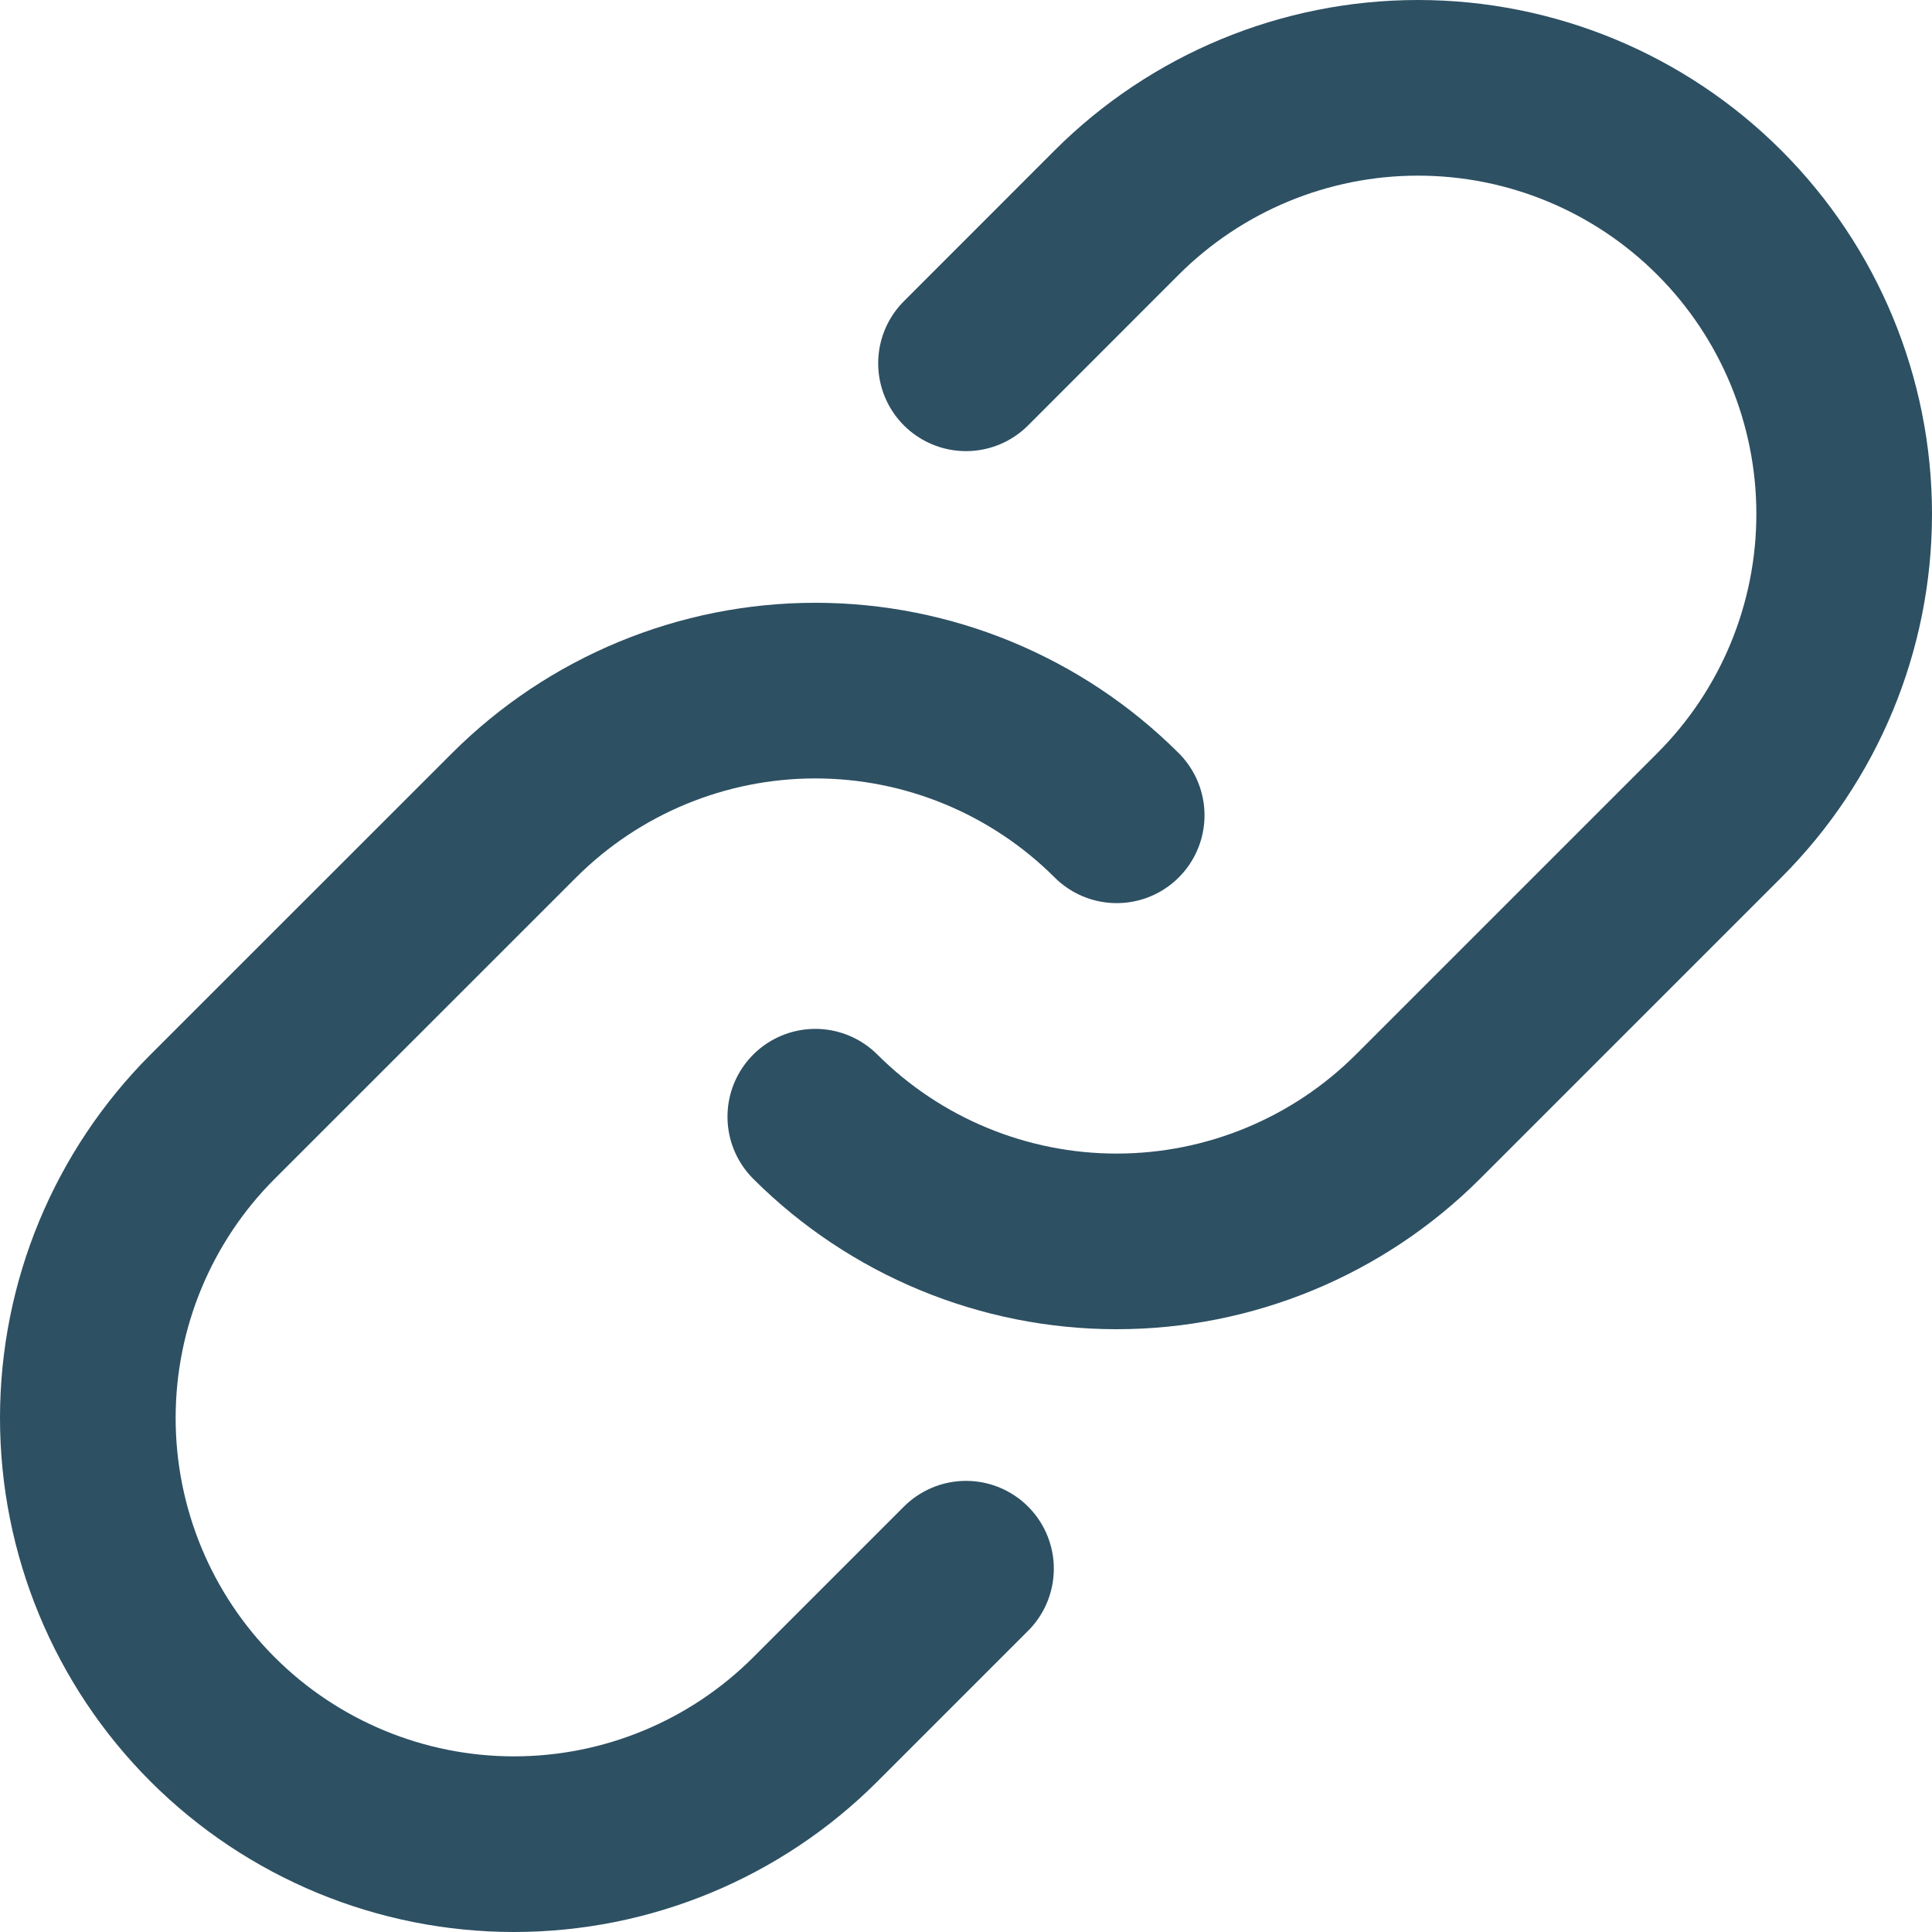 <svg width="22" height="22" viewBox="0 0 22 22" fill="none" xmlns="http://www.w3.org/2000/svg">
<path d="M12.716 9.284C11.805 8.375 10.571 7.864 9.284 7.864C7.998 7.864 6.764 8.375 5.854 9.284L2.421 12.716C1.511 13.626 1 14.86 1 16.147C1 17.434 1.511 18.669 2.421 19.579C3.332 20.489 4.566 21 5.853 21C7.14 21 8.374 20.489 9.284 19.579L11 17.863" stroke="#2D5063" stroke-width="2" stroke-linecap="round" stroke-linejoin="round"/>
<path d="M9.284 12.716C10.194 13.625 11.429 14.136 12.715 14.136C14.002 14.136 15.236 13.625 16.146 12.716L19.578 9.284C20.489 8.374 21 7.14 21 5.853C21 4.566 20.489 3.332 19.578 2.421C18.668 1.511 17.434 1 16.147 1C14.86 1 13.626 1.511 12.715 2.421L11 4.137" stroke="#2D5063" stroke-width="2" stroke-linecap="round" stroke-linejoin="round"/>
</svg>
